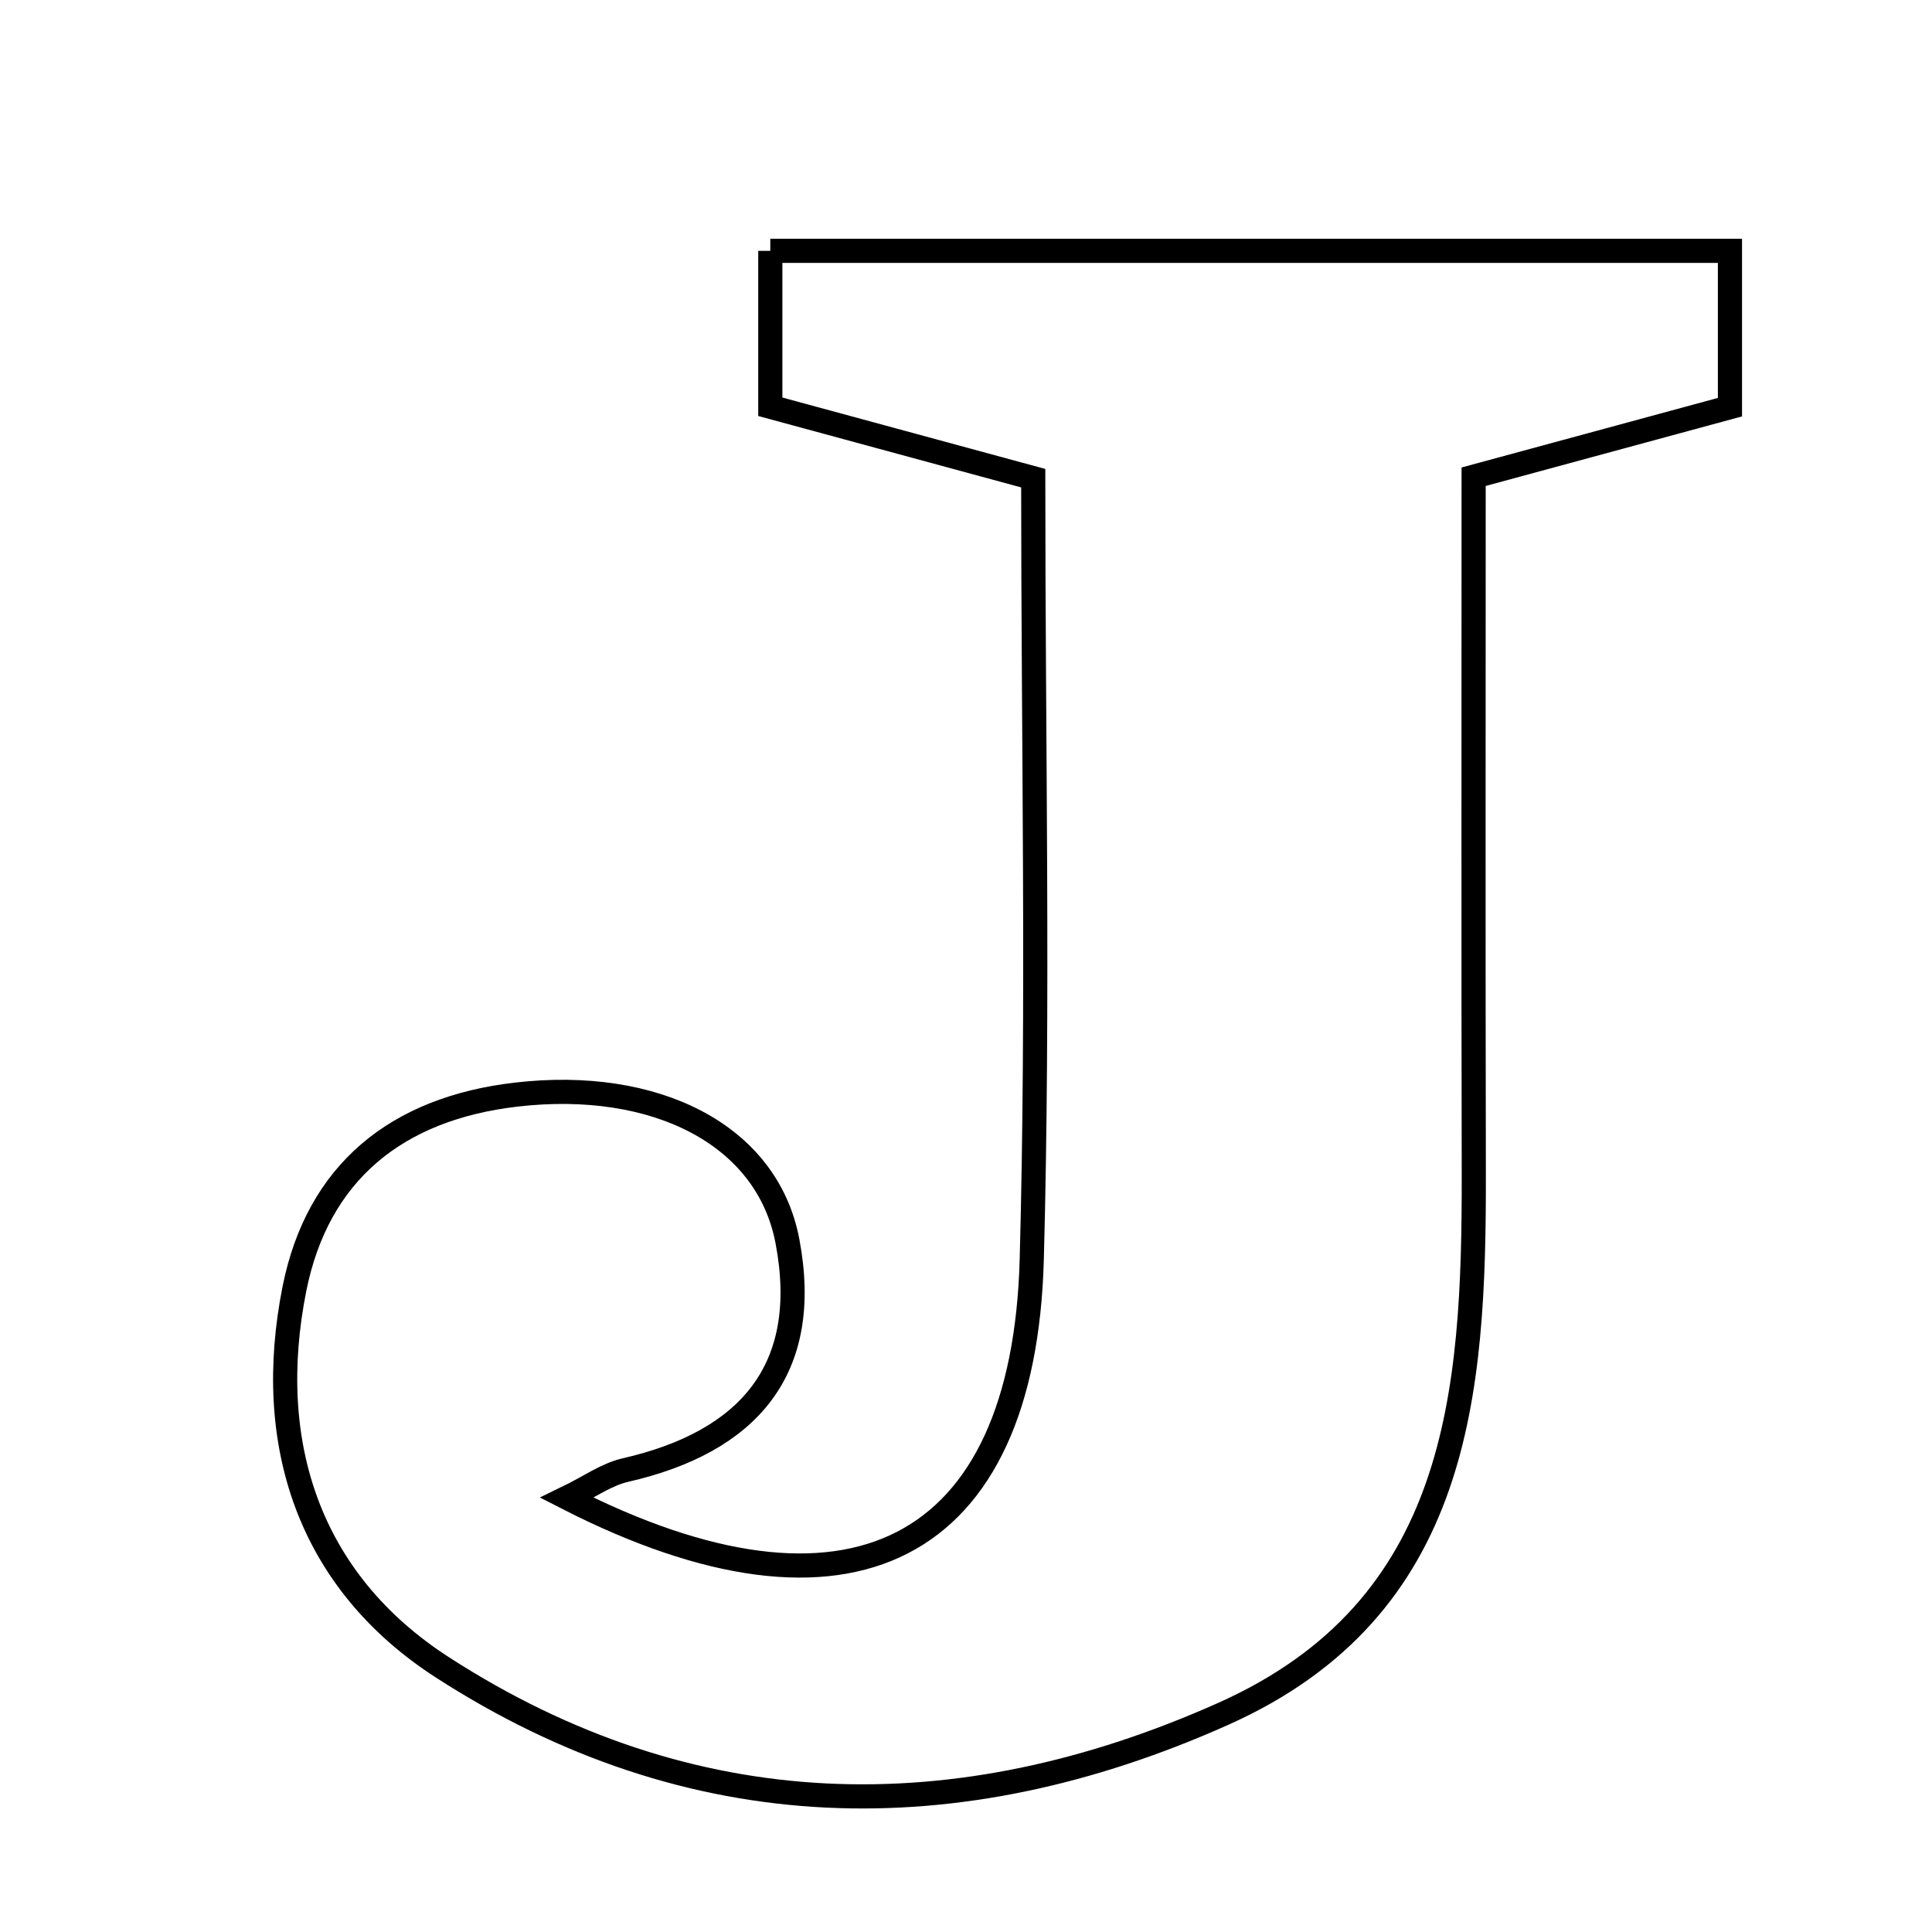 <svg xmlns="http://www.w3.org/2000/svg" viewBox="0.0 0.0 24.0 24.0" height="200px" width="200px"><path fill="none" stroke="black" stroke-width=".3" stroke-opacity="1.0"  filling="0" d="M9.569 3.116 C13.565 3.116 17.478 3.116 21.49 3.116 C21.49 3.794 21.49 4.33 21.49 5.058 C20.569 5.308 19.605 5.569 18.306 5.922 C18.306 8.795 18.302 11.693 18.308 14.59 C18.312 17.31 18.136 19.975 15.198 21.289 C11.884 22.771 8.585 22.707 5.496 20.713 C3.832 19.639 3.275 17.923 3.658 16.007 C3.946 14.569 4.922 13.769 6.417 13.597 C8.133 13.399 9.53 14.088 9.782 15.419 C10.084 17.014 9.297 17.913 7.768 18.262 C7.53 18.317 7.316 18.474 7.043 18.606 C10.548 20.399 12.72 19.289 12.817 15.64 C12.903 12.449 12.835 9.254 12.835 5.94 C11.657 5.62 10.69 5.358 9.569 5.053 C9.569 4.487 9.569 3.879 9.569 3.116"></path></svg>